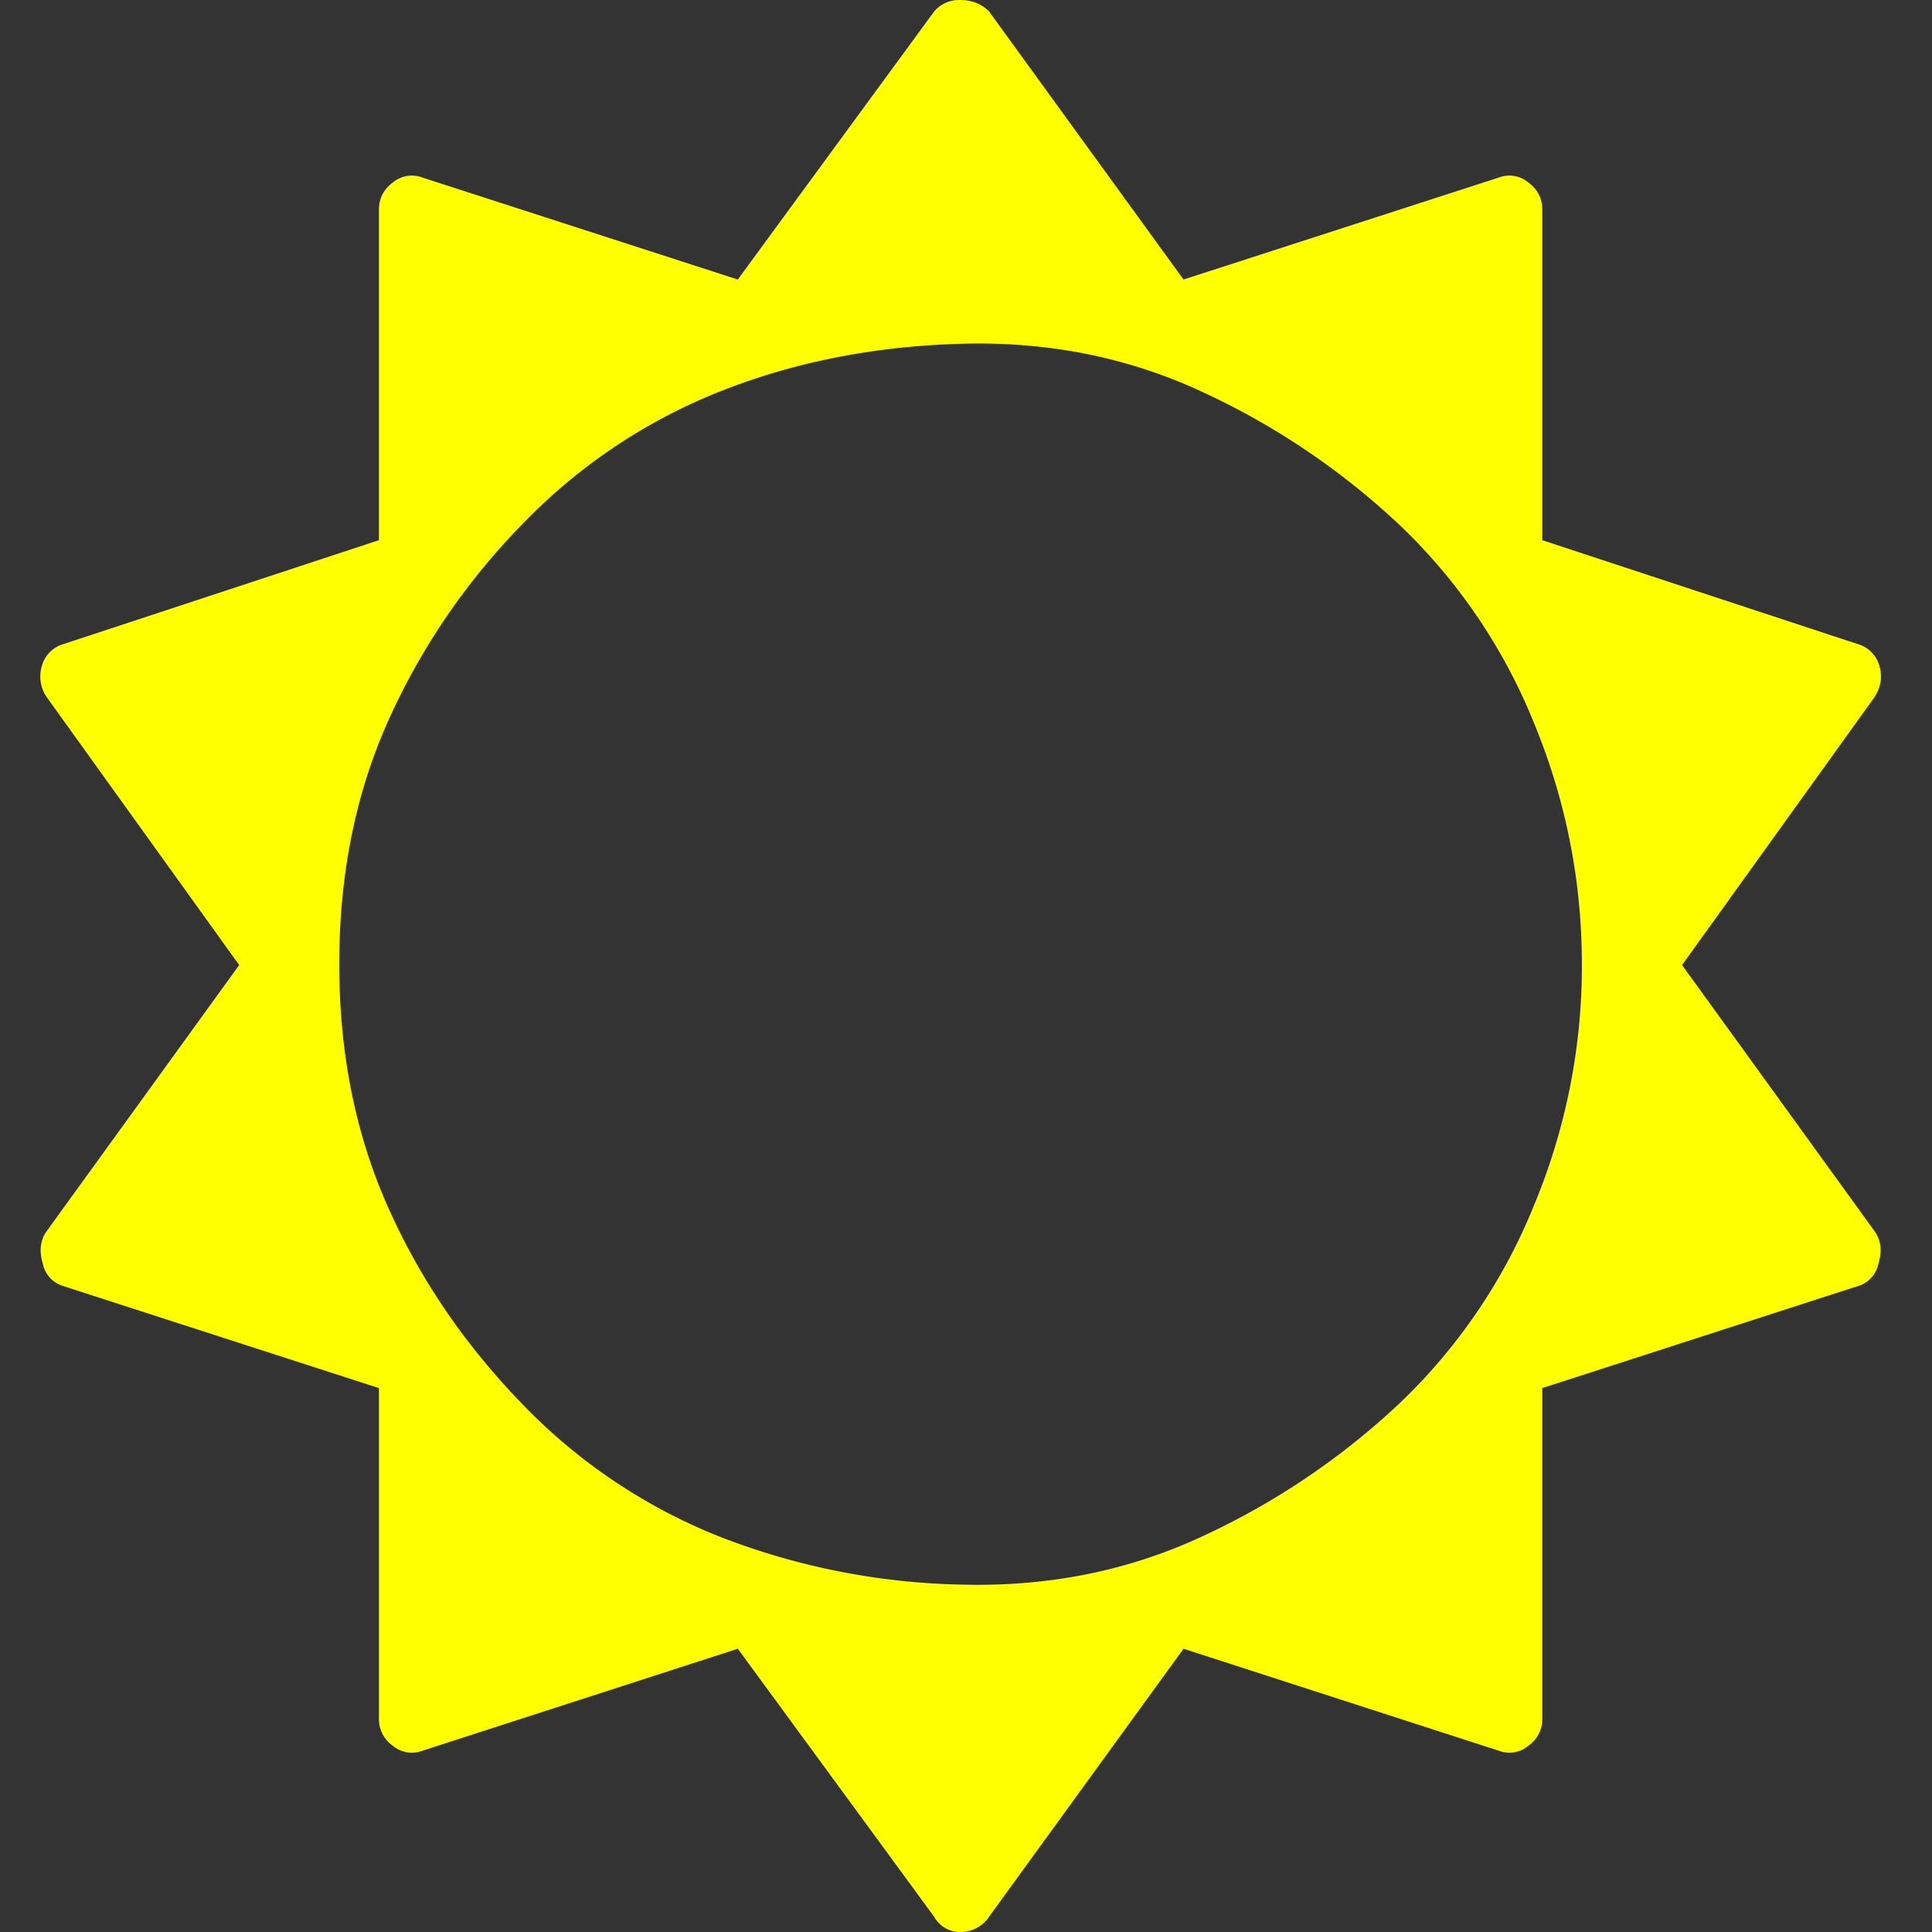 <svg t="1706795328163" class="icon" viewBox="0 0 1024 1024" version="1.1" xmlns="http://www.w3.org/2000/svg" p-id="8236" width="128" height="128"><rect x="0" y="0" width="1024" height="1024" fill="#333333" stroke="none"/><path d="M838.436 511.499c0-44.714-8.533-87.593-25.514-128.595a299.898 299.898 0 0 0-71.081-104.616 392.184 392.184 0 0 0-104.574-70.569c-39.381-18.346-82.089-26.879-128.125-25.514-46.079 1.323-88.745 9.813-128.125 25.514a297.636 297.636 0 0 0-104.616 70.569 358.905 358.905 0 0 0-71.039 104.616c-17.066 38.399-25.557 81.065-25.557 128.125 0 47.018 8.533 89.726 25.557 128.125 16.981 38.399 40.703 73.214 71.039 104.574a297.594 297.594 0 0 0 104.616 70.569 372.771 372.771 0 0 0 128.125 25.557c46.079 1.28 88.745-7.211 128.125-25.557a392.568 392.568 0 0 0 104.574-70.569 299.684 299.684 0 0 0 71.081-104.574 330.148 330.148 0 0 0 25.514-127.613z m157.181 158.162a15.573 15.573 0 0 1-11.05 12.032l-167.122 54.015v175.186c0 5.973-2.517 10.837-7.509 14.506a15.616 15.616 0 0 1-15.53 2.517l-167.122-54.058-103.123 142.12a18.09 18.09 0 0 1-15.018 8.021 15.658 15.658 0 0 1-13.994-8.021l-104.104-142.12-167.165 54.058a15.616 15.616 0 0 1-15.53-2.517 17.152 17.152 0 0 1-7.509-14.506v-175.186L33.717 681.692a15.573 15.573 0 0 1-11.05-12.032c-2.005-6.656-1.323-12.373 2.005-17.024l102.099-141.138L24.671 369.379A19.498 19.498 0 0 1 22.197 352.867 16.682 16.682 0 0 1 33.717 341.348l167.122-55.039V111.123c0-5.973 2.517-10.837 7.509-14.506a15.616 15.616 0 0 1 15.53-2.517l167.165 54.058 104.104-142.12A17.237 17.237 0 0 1 509.141 0.021c5.973 0 11.008 2.005 15.018 5.973l103.123 142.162 167.122-54.058a15.616 15.616 0 0 1 15.53 2.517c4.992 3.669 7.509 8.533 7.509 14.506V286.309L984.566 341.348a16.64 16.64 0 0 1 11.52 11.52c1.707 5.675 0.853 11.178-2.475 16.512l-102.099 142.12 102.099 141.138c3.328 4.693 4.011 10.368 2.005 17.024z" fill="yellow" p-id="8237"></path></svg>
